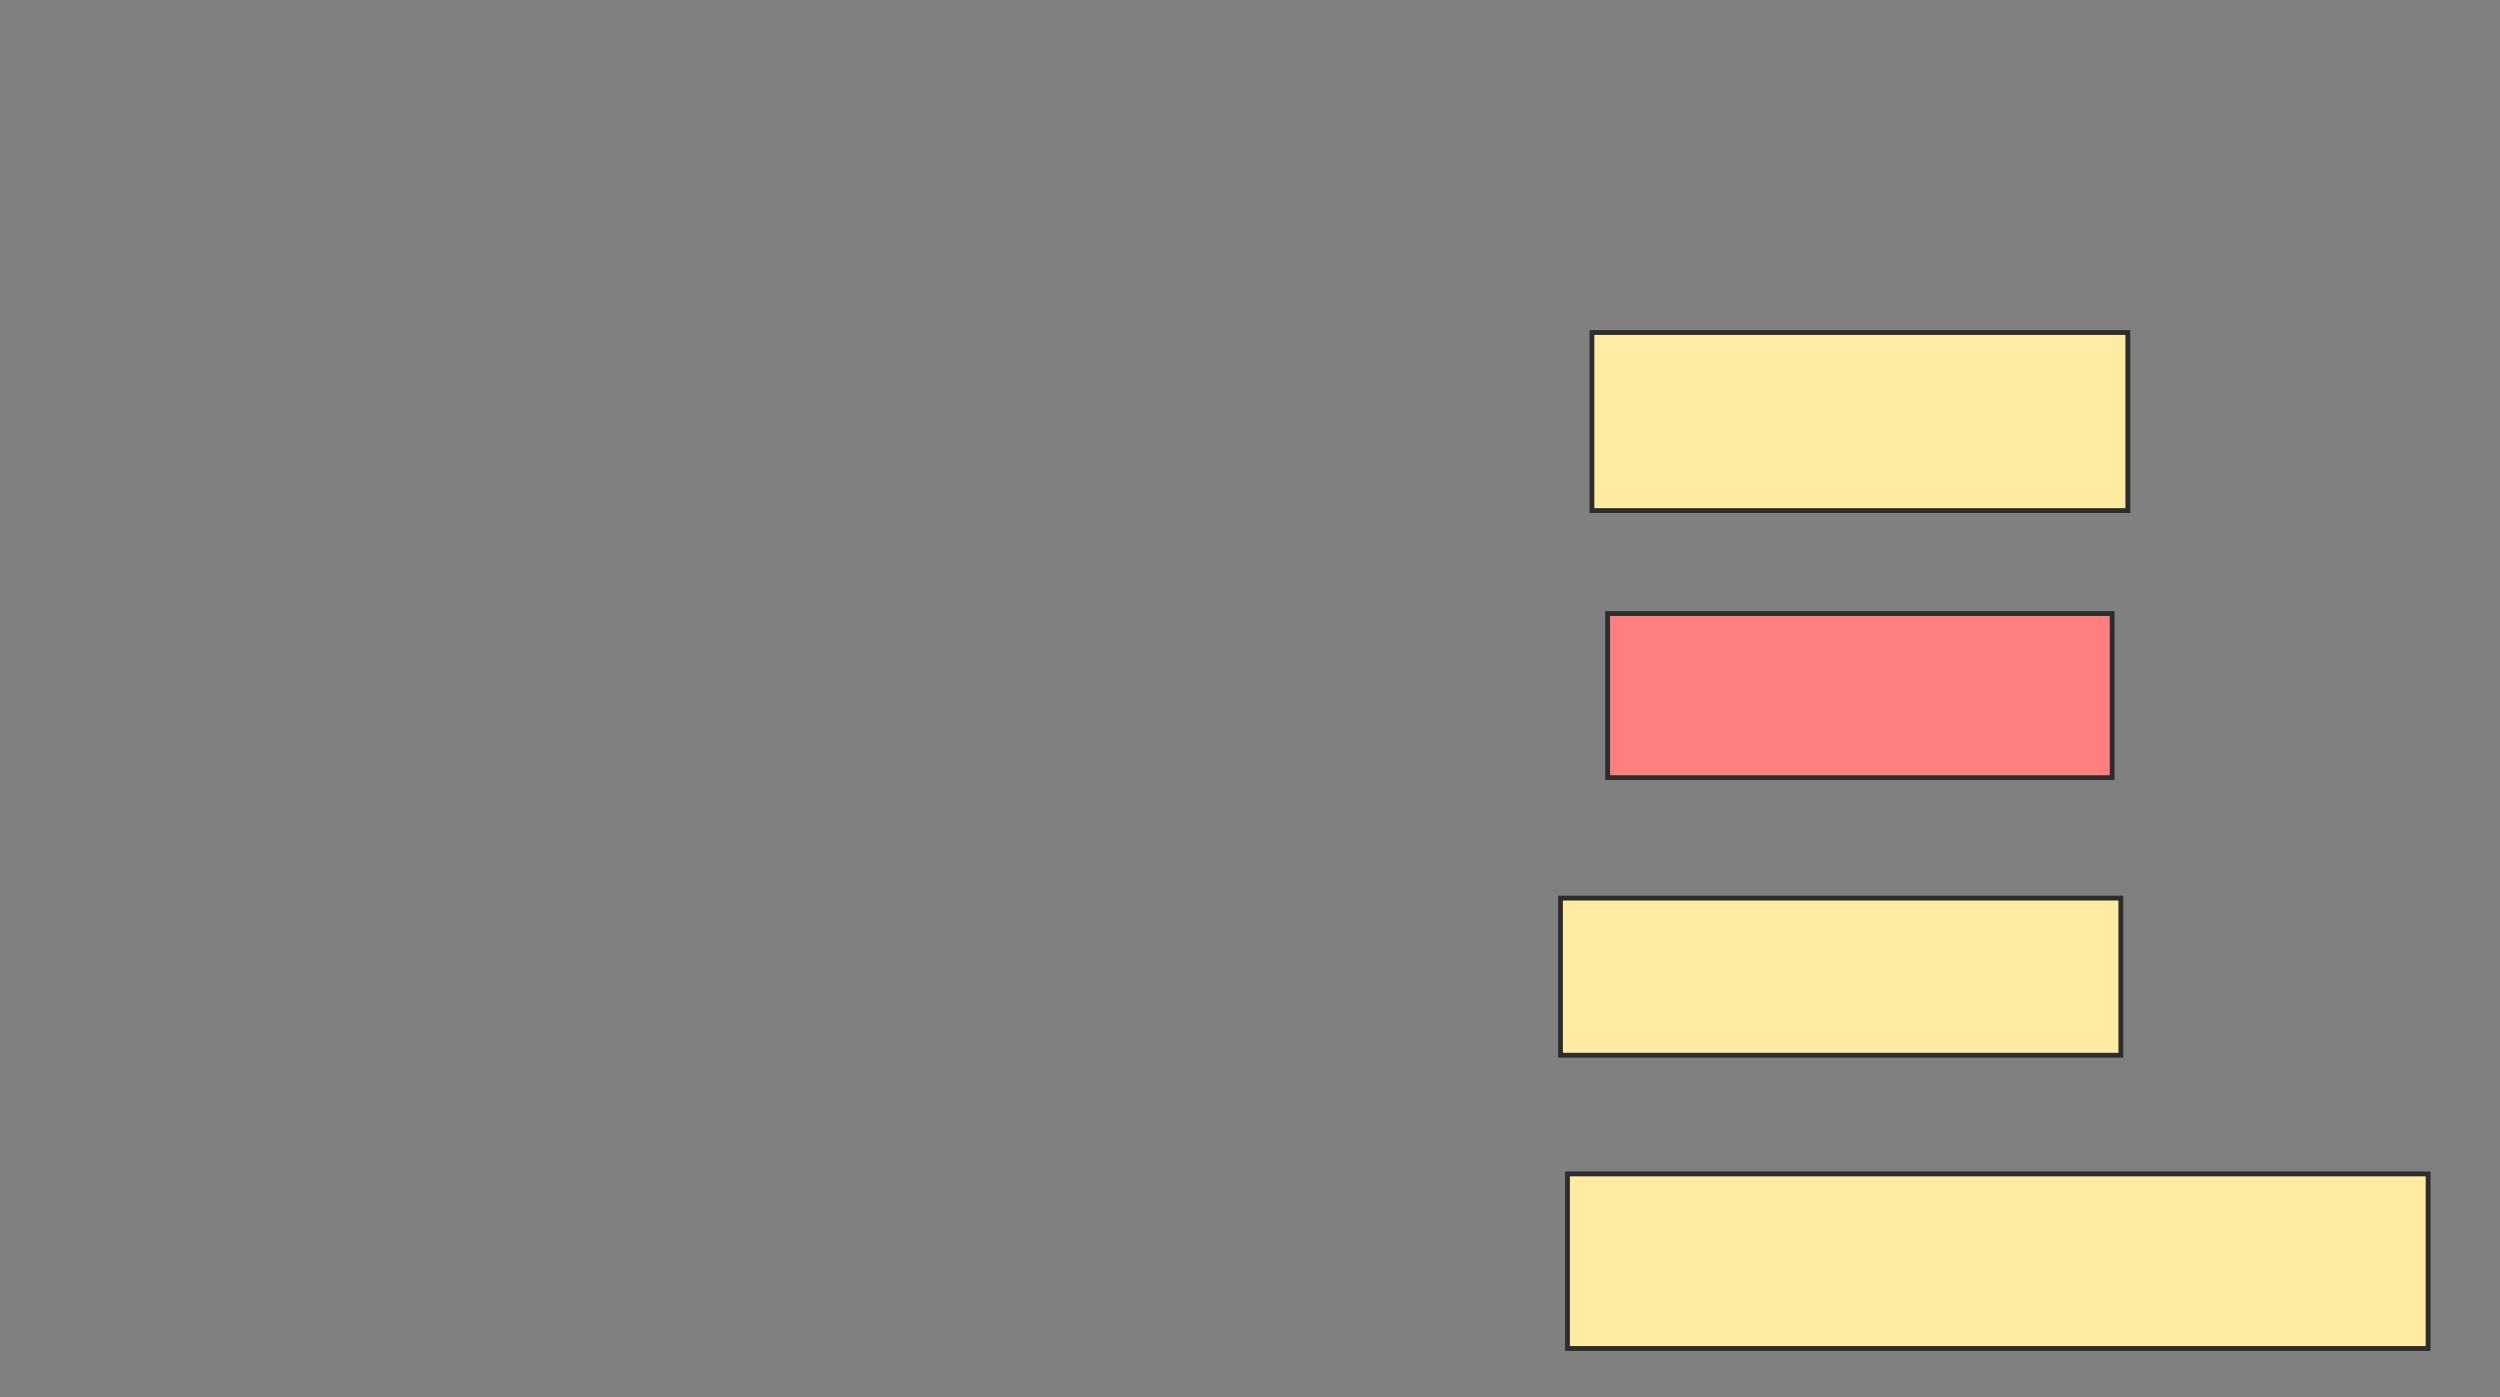 <svg xmlns="http://www.w3.org/2000/svg" width="517" height="289">
 <rect width="100%" height="100%" fill="#808080" stroke="none"/>
 <!-- Created with Image Occlusion Enhanced -->
 <g>
  <title>Labels</title>
 </g>
 <g>
  <title>Masks</title>
  <rect id="eaf40336c26549b4b54ecfc71df69547-ao-1" height="33.935" width="104.332" y="126.884" x="332.459" stroke="#2D2D2D" fill="#FF7E7E" class="qshape"/>
  <rect id="eaf40336c26549b4b54ecfc71df69547-ao-2" height="36.823" width="110.83" y="68.762" x="329.209" stroke="#2D2D2D" fill="#FFEBA2"/>
  <rect id="eaf40336c26549b4b54ecfc71df69547-ao-3" height="32.491" width="115.884" y="185.729" x="322.711" stroke="#2D2D2D" fill="#FFEBA2"/>
  <rect id="eaf40336c26549b4b54ecfc71df69547-ao-4" height="36.101" width="177.978" y="242.769" x="324.155" stroke="#2D2D2D" fill="#FFEBA2"/>
 </g>
</svg>